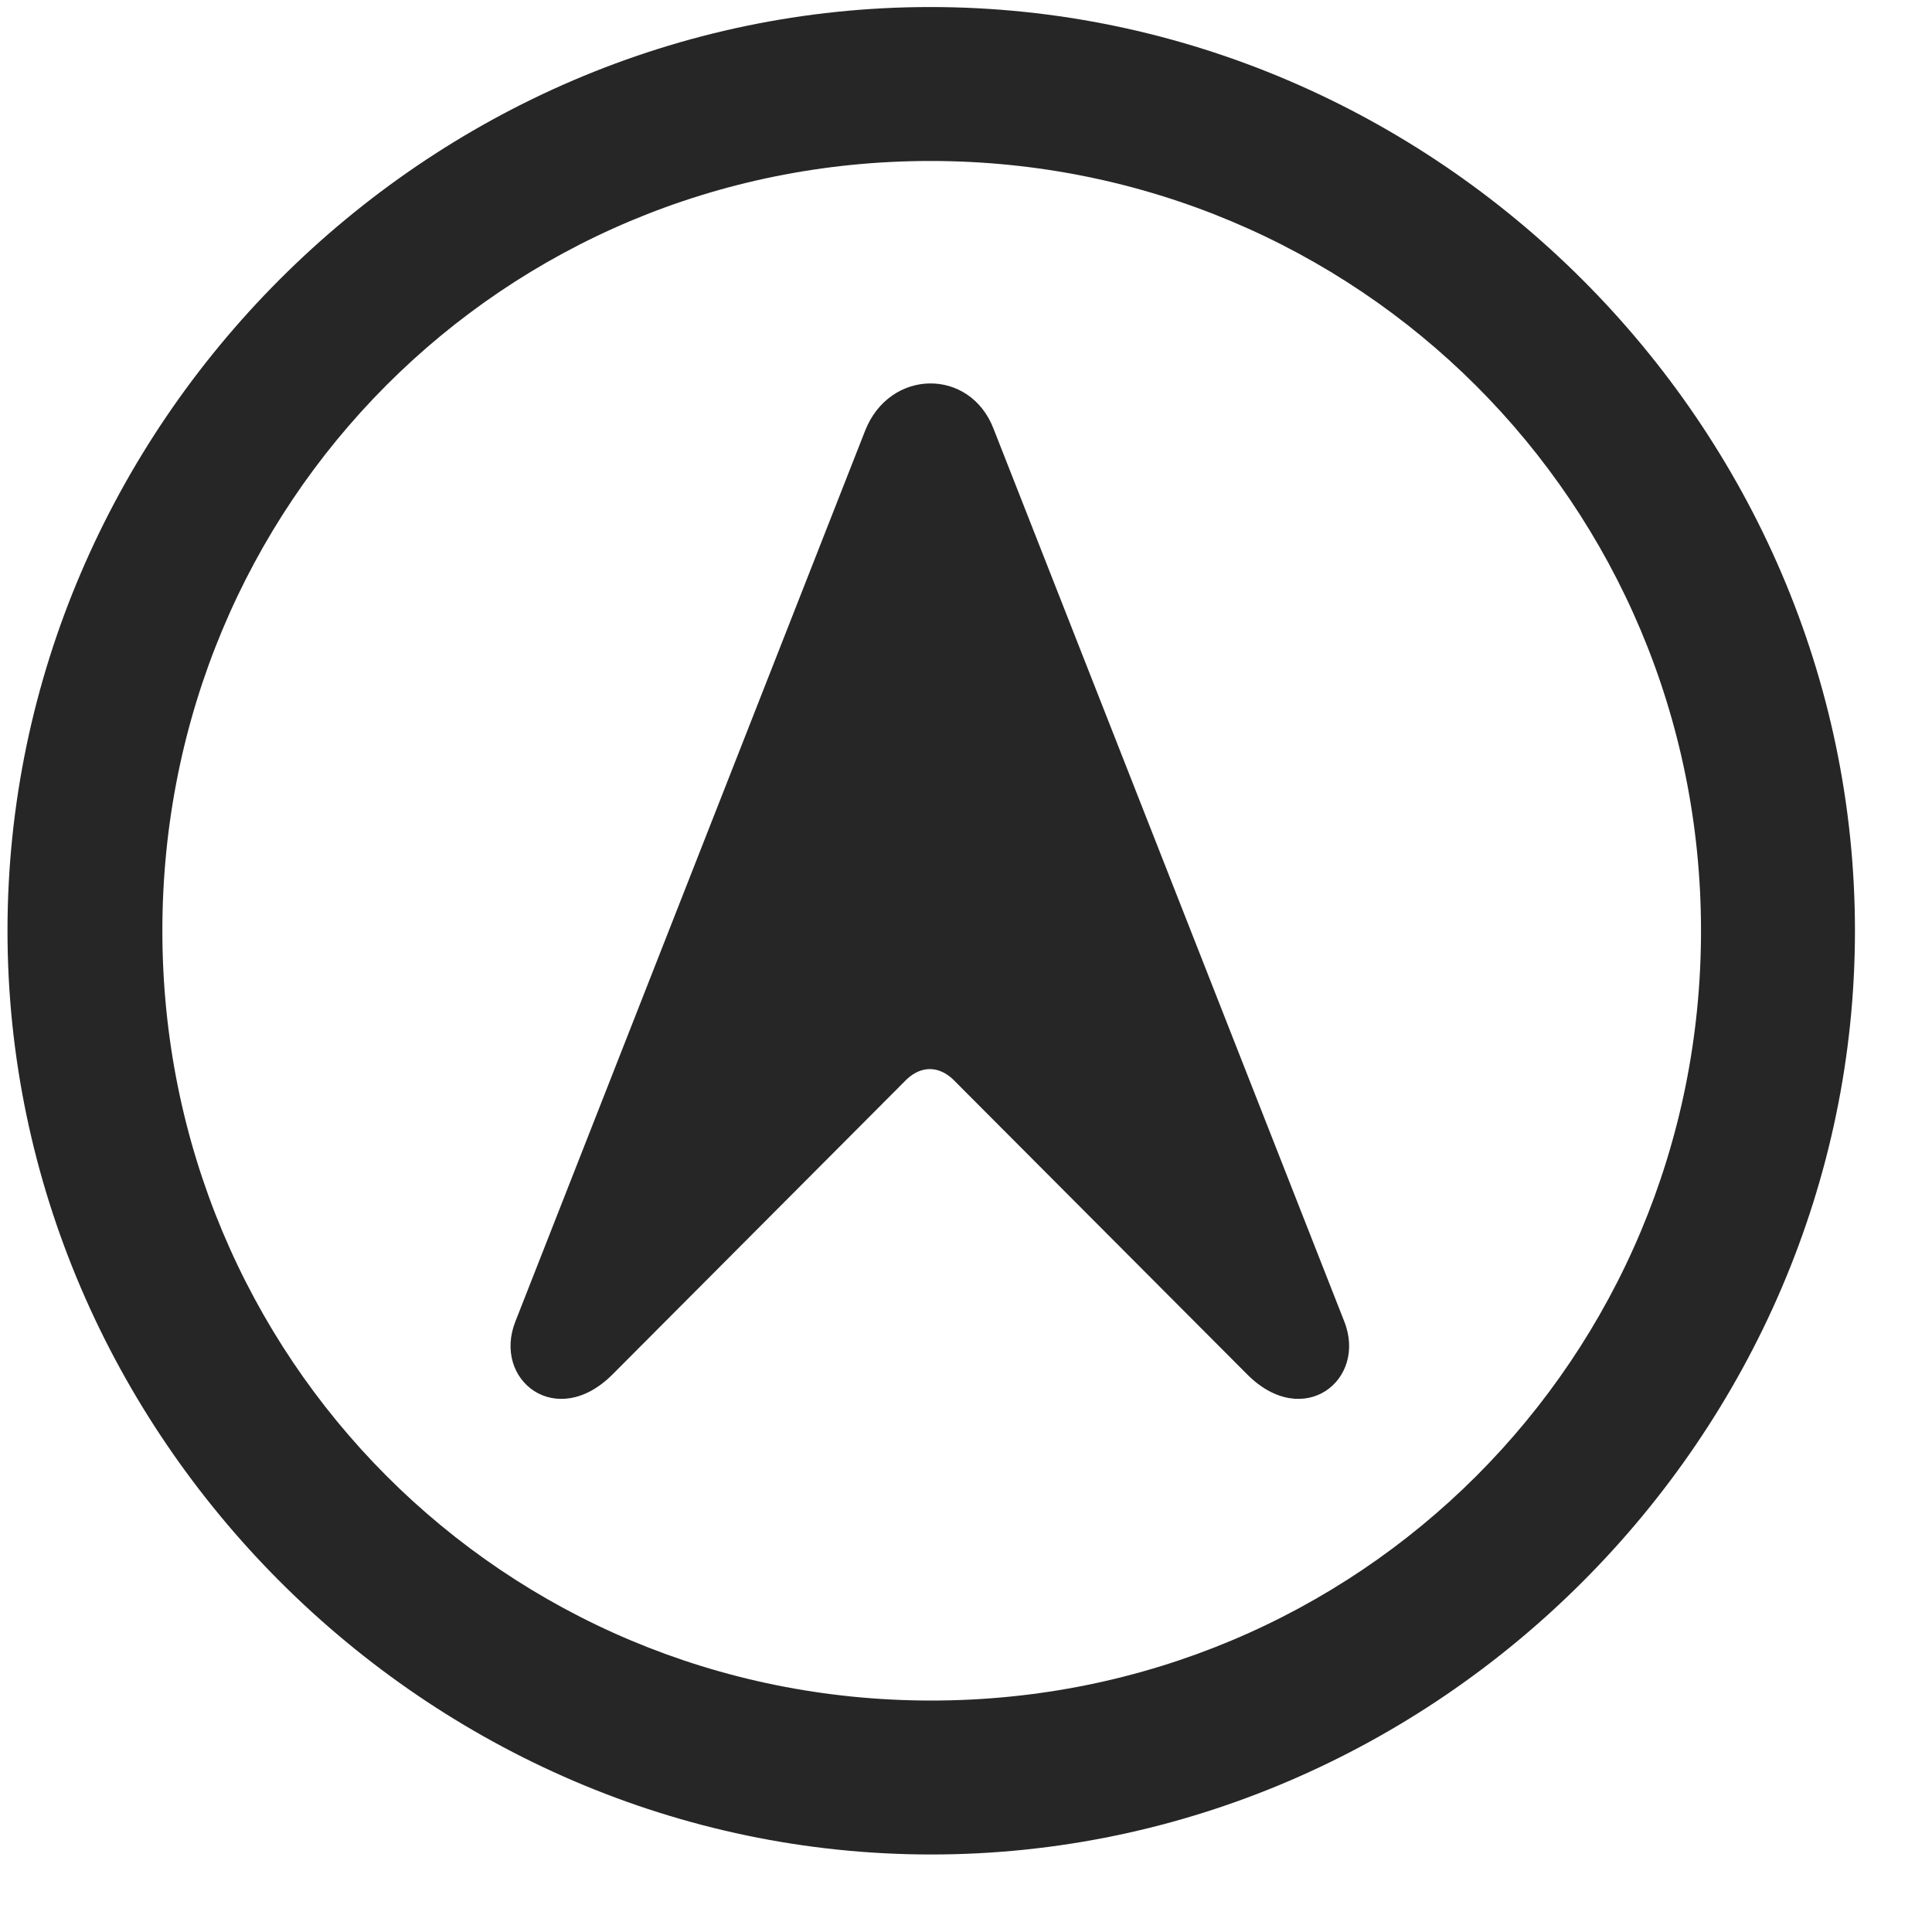 <svg width="25" height="25" viewBox="0 0 25 25" fill="none" xmlns="http://www.w3.org/2000/svg">
<g clip-path="url(#clip0_2207_8332)">
<path d="M12.05 23.997C18.589 23.997 24.003 18.571 24.003 12.044C24.003 5.505 18.577 0.091 12.038 0.091C5.511 0.091 0.097 5.505 0.097 12.044C0.097 18.571 5.522 23.997 12.05 23.997ZM12.05 22.005C6.519 22.005 2.101 17.575 2.101 12.044C2.101 6.513 6.507 2.083 12.038 2.083C17.569 2.083 22.011 6.513 22.011 12.044C22.011 17.575 17.581 22.005 12.05 22.005Z" fill="black" fill-opacity="0.85"/>
<path d="M6.671 17.095C6.366 17.857 7.198 18.513 7.925 17.786L11.733 13.966C11.921 13.79 12.143 13.79 12.331 13.966L16.14 17.786C16.866 18.513 17.698 17.857 17.393 17.095L12.858 5.552C12.554 4.755 11.511 4.767 11.194 5.575L6.671 17.095Z" fill="black" fill-opacity="0.85"/>
</g>
<defs>
<clipPath id="clip0_2207_8332">
<rect width="23.906" height="23.918" fill="white" transform="translate(0.097 0.091)"/>
</clipPath>
</defs>
</svg>

